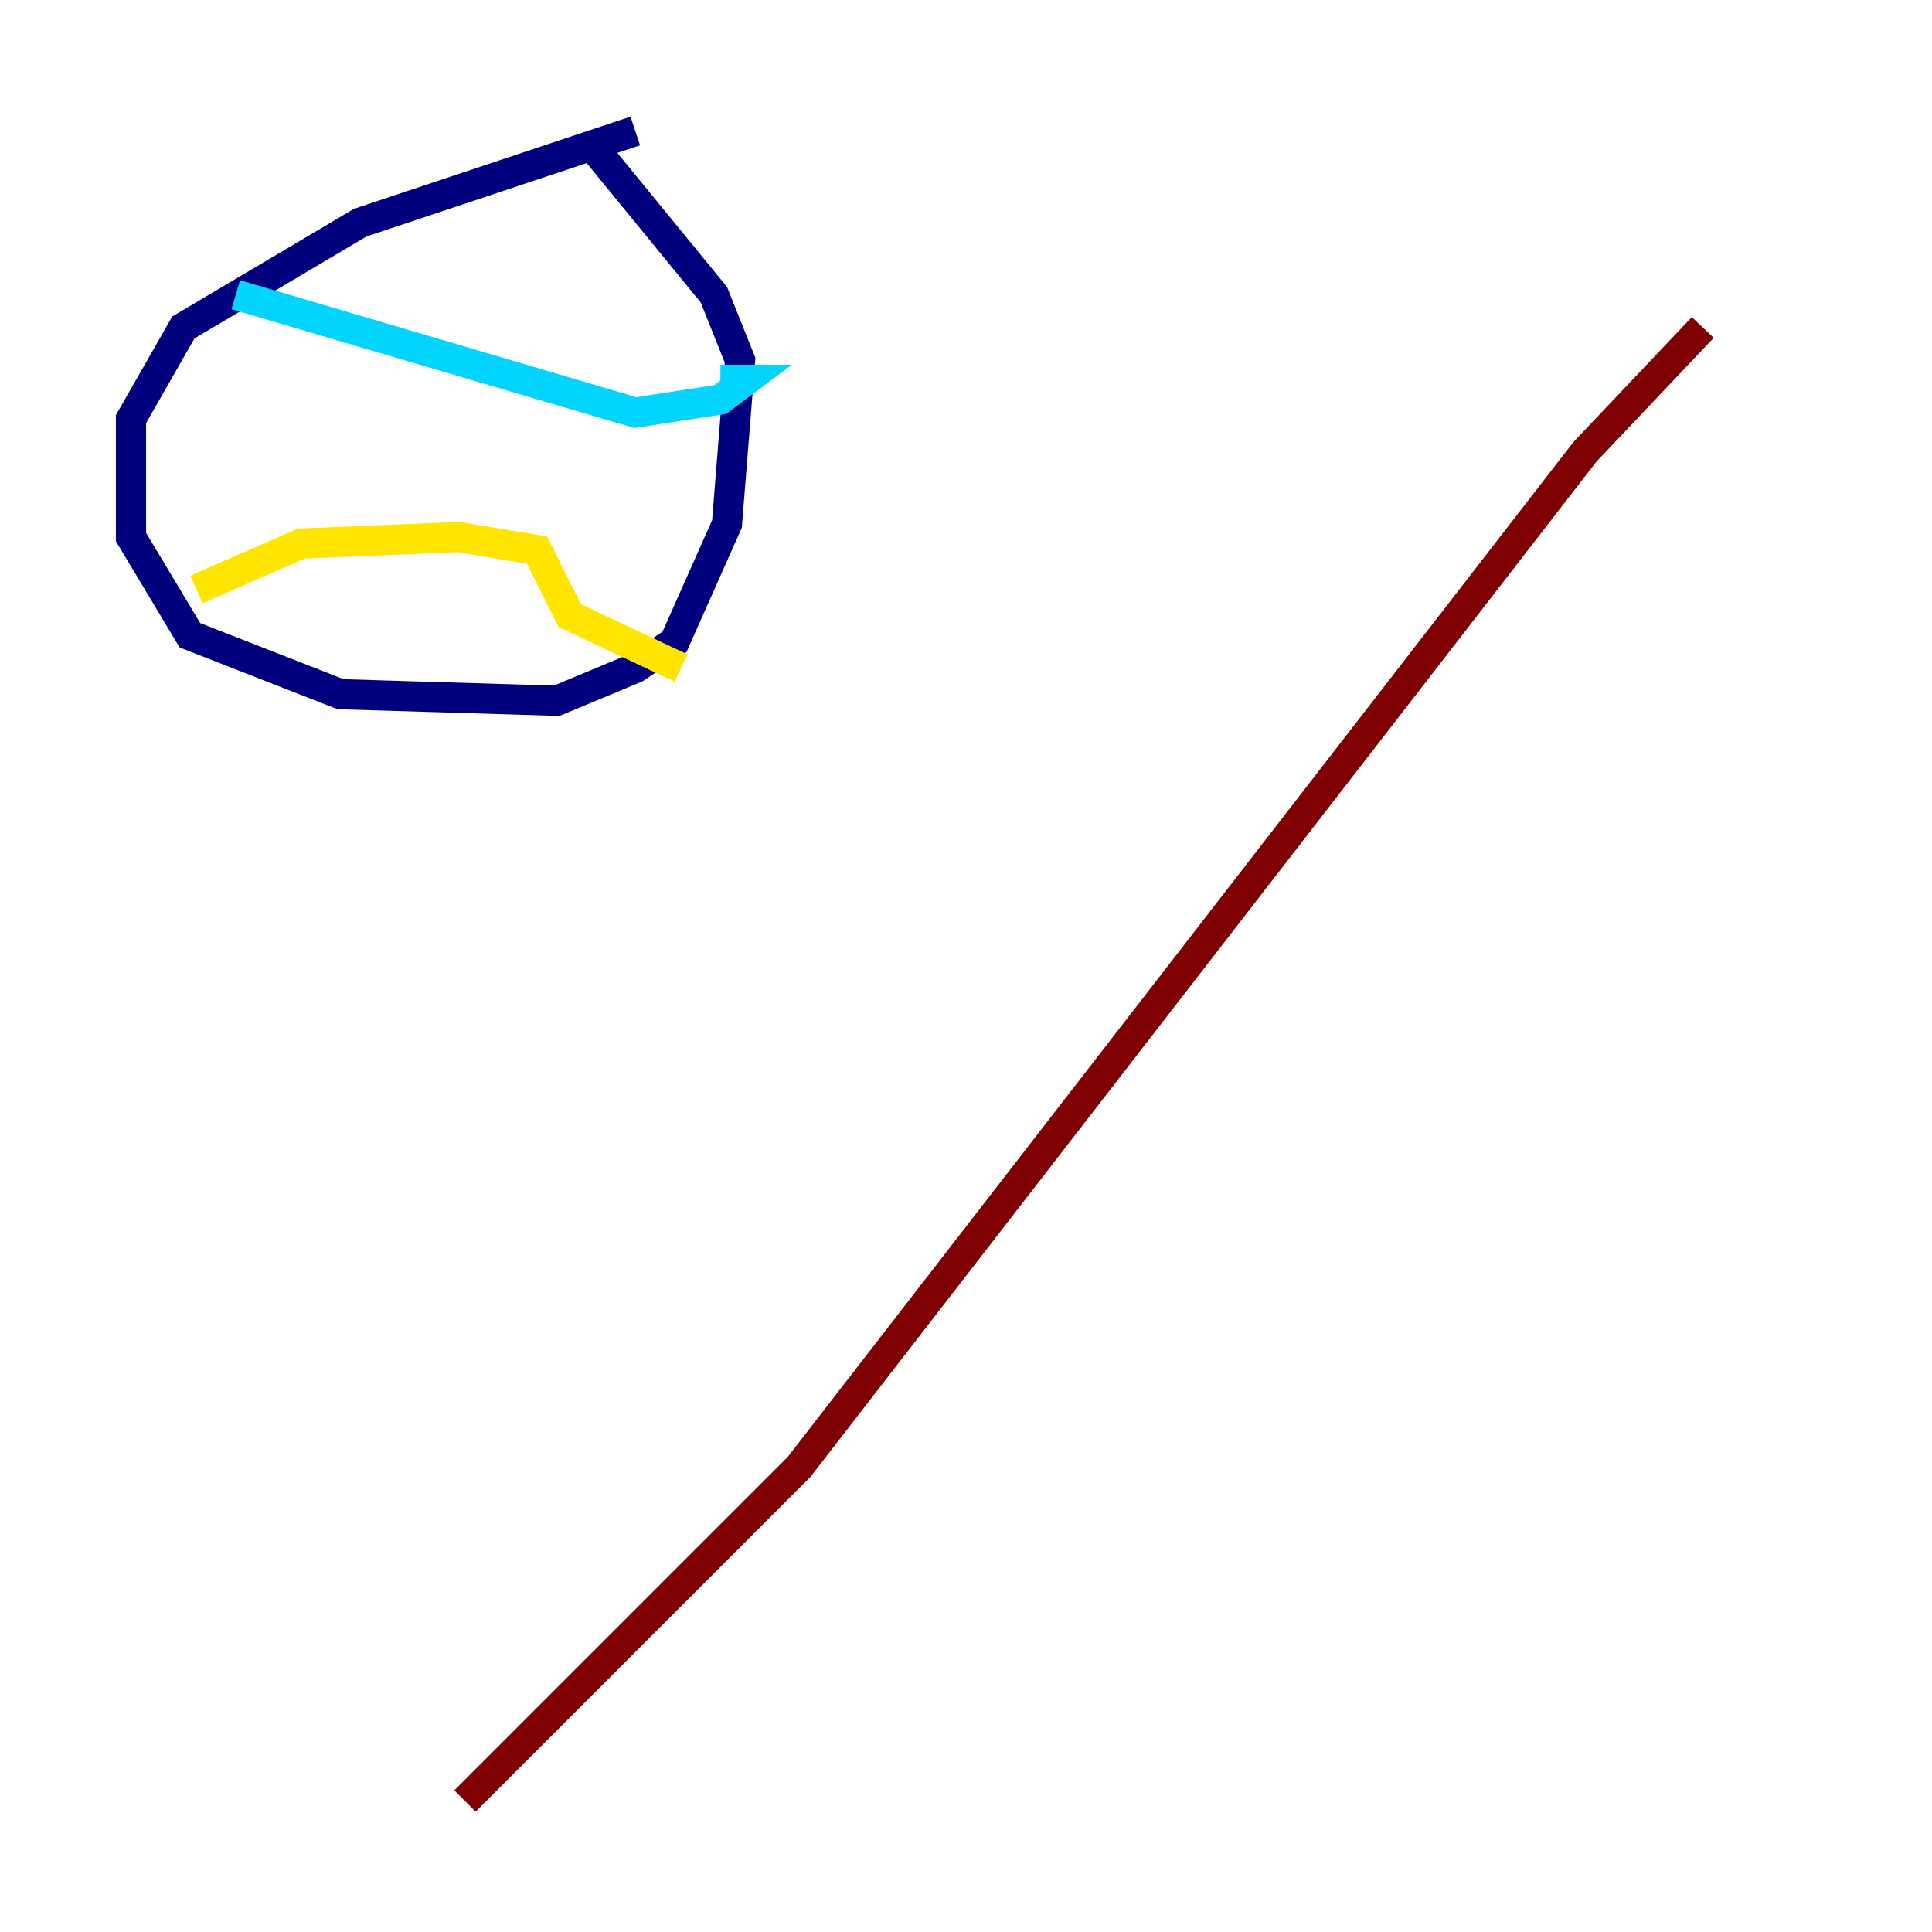 <?xml version="1.0" encoding="utf-8" ?>
<svg baseProfile="tiny" height="128" version="1.2" viewBox="0,0,128,128" width="128" xmlns="http://www.w3.org/2000/svg" xmlns:ev="http://www.w3.org/2001/xml-events" xmlns:xlink="http://www.w3.org/1999/xlink"><defs /><polyline fill="none" points="42.088,8.678 23.864,14.752 12.149,21.695 8.678,27.77 8.678,35.58 12.583,42.088 22.563,45.993 36.881,46.427 42.088,44.258 44.691,42.522 48.163,34.712 49.031,23.864 47.295,19.525 39.485,9.98" stroke="#00007f" stroke-width="2" /><polyline fill="none" points="15.62,19.525 42.088,27.336 47.729,26.468 49.464,25.166 47.729,25.166" stroke="#00d4ff" stroke-width="2" /><polyline fill="none" points="13.017,39.051 19.959,36.014 30.373,35.58 35.58,36.447 37.749,40.786 45.125,44.258" stroke="#ffe500" stroke-width="2" /><polyline fill="none" points="112.814,21.695 105.003,29.939 52.936,97.193 30.807,119.322" stroke="#7f0000" stroke-width="2" /></svg>